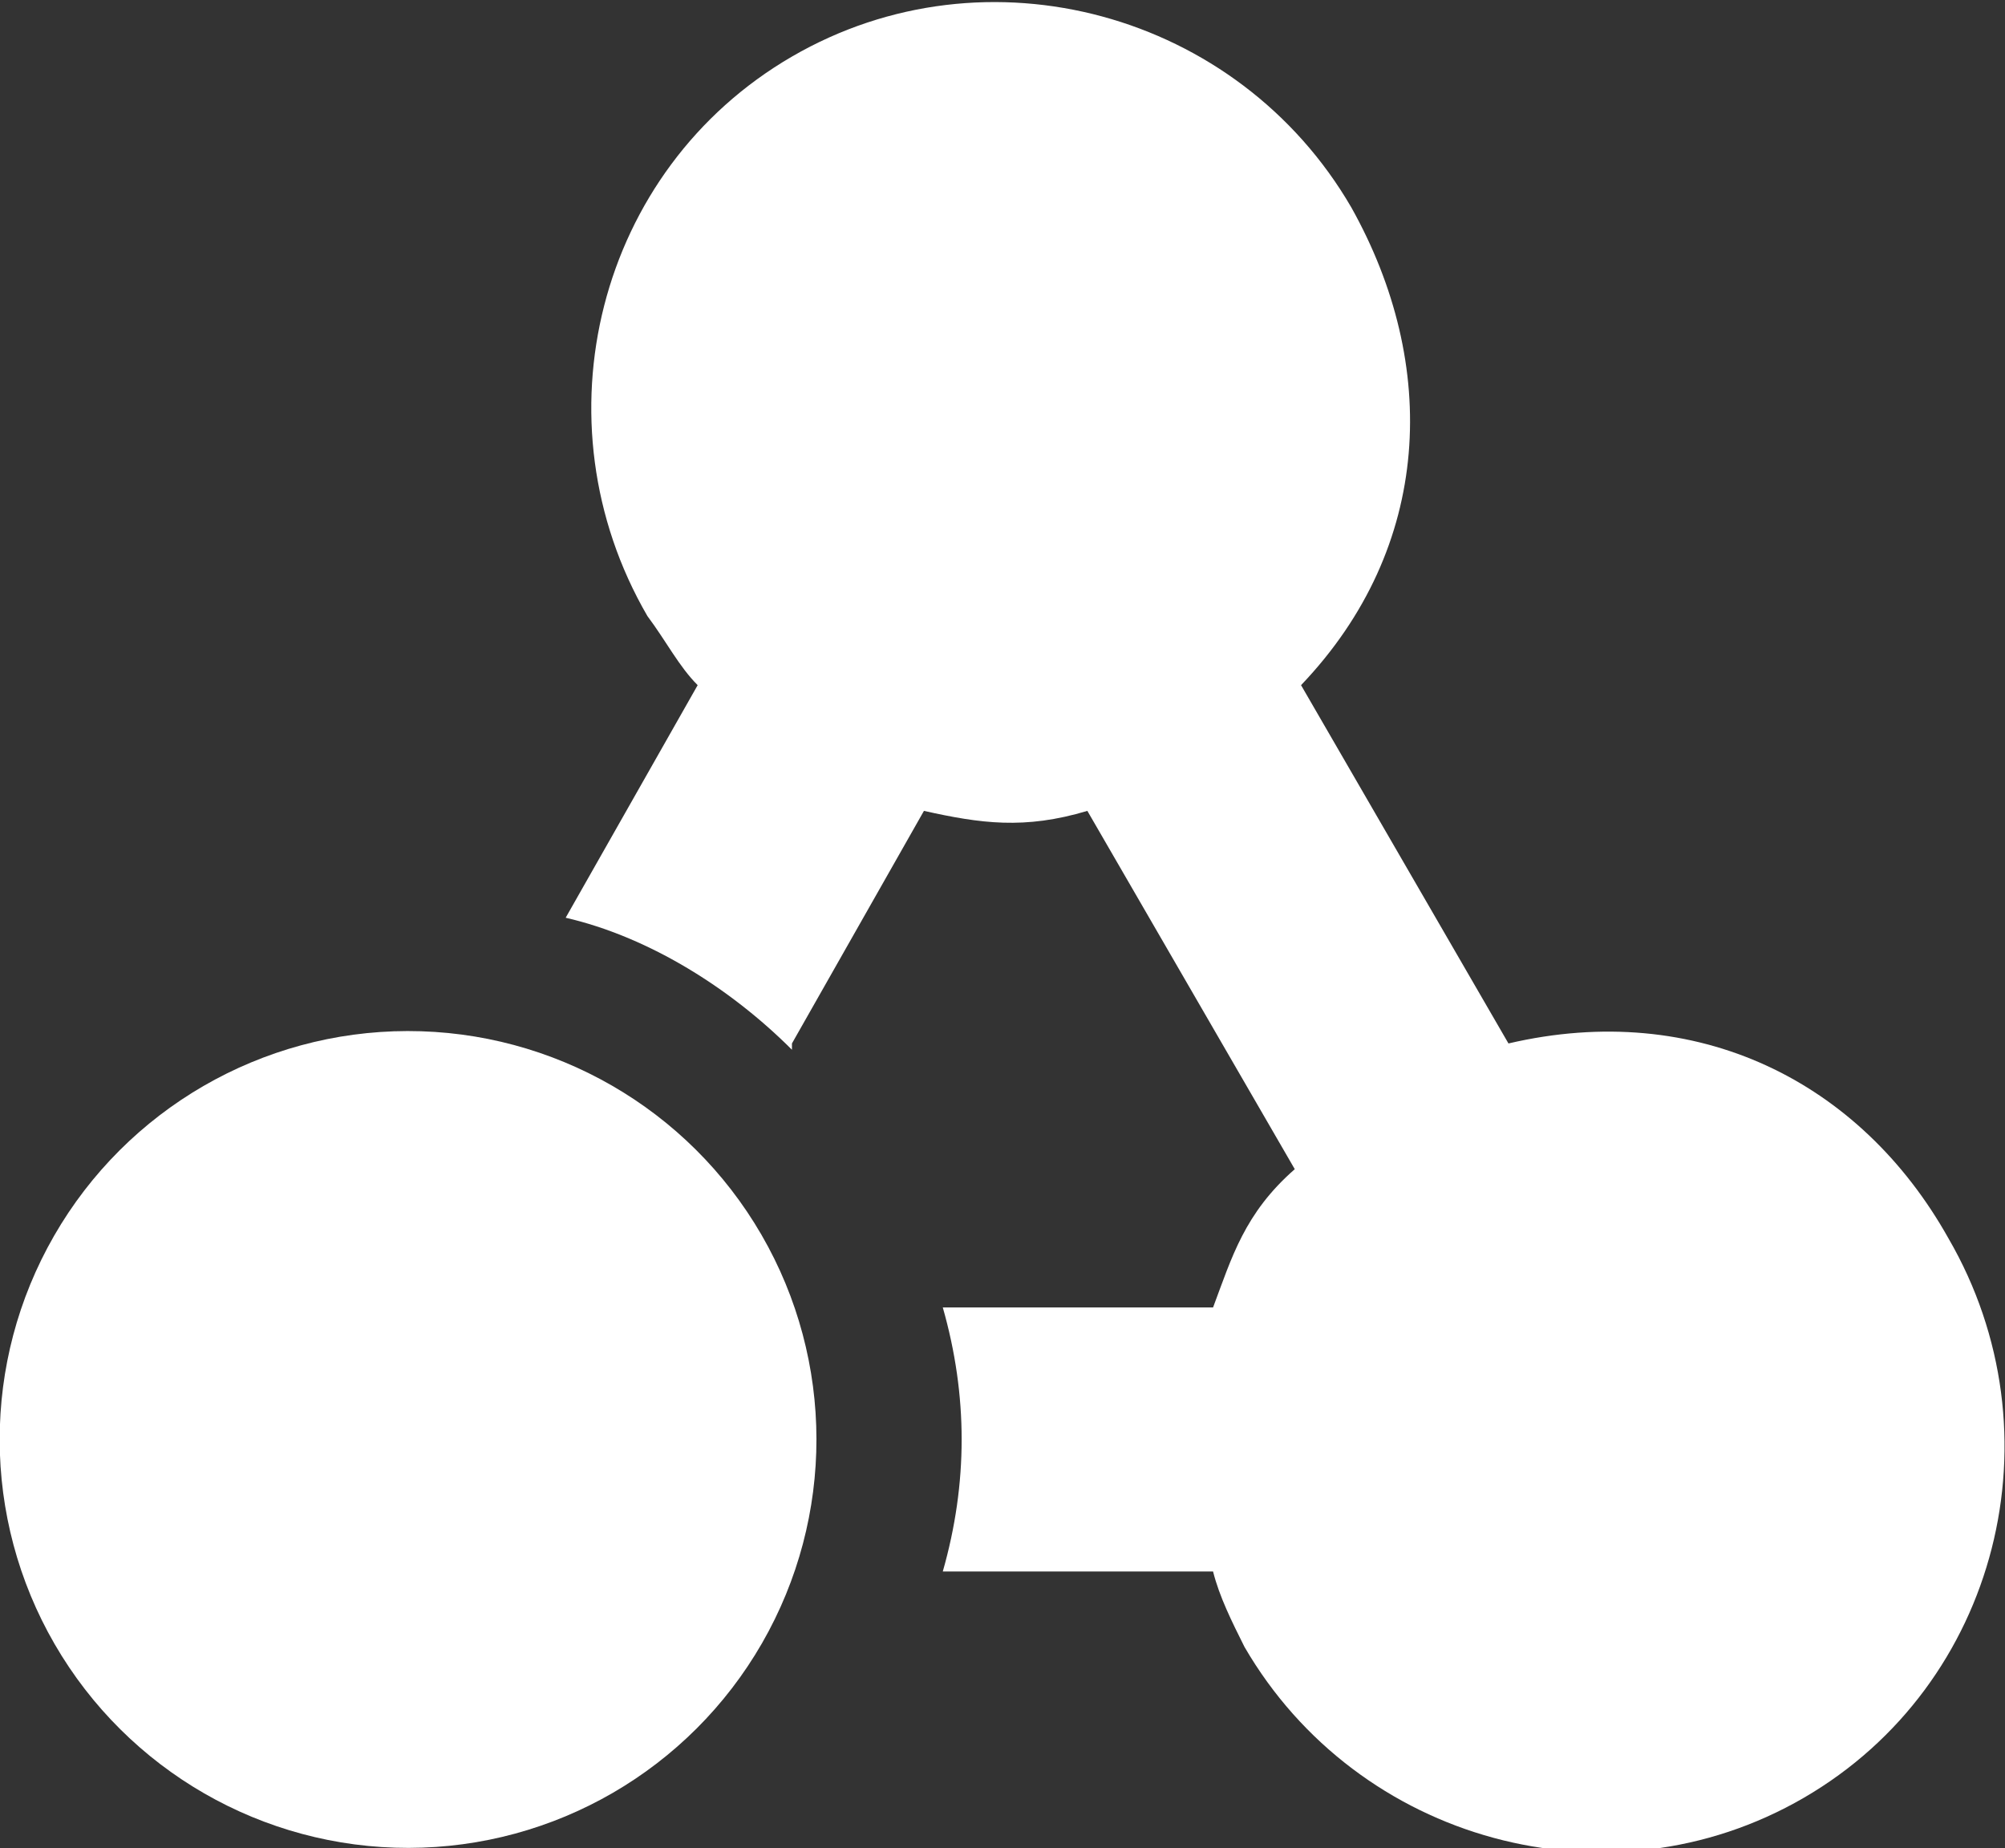 <?xml version="1.0" encoding="utf-8"?>
<!-- Generator: Adobe Illustrator 20.0.0, SVG Export Plug-In . SVG Version: 6.00 Build 0)  -->
<svg version="1.1" id="Layer_1" xmlns="http://www.w3.org/2000/svg" xmlns:xlink="http://www.w3.org/1999/xlink" x="0px" y="0px"
	 viewBox="0 0 31.9 29.4" style="enable-background:new 0 0 31.9 29.4;" xml:space="preserve">
<rect x="0" y="0" width="31.9" height="29.4" fill="#333333" stroke="none"/>
<g>
	<g>
		<path style="fill:#FFFFFF;" d="M12.6,0.9c3.1-1.8,7.1-0.7,8.9,2.4c1.4,2.5,1.3,5.4-0.8,7.6l3.3,5.7c3-0.7,5.6,0.6,7,3.1
			c1.8,3.1,0.8,7.1-2.3,8.9c-3.1,1.8-7.1,0.7-8.9-2.4c-0.2-0.4-0.4-0.8-0.5-1.2l-4.3,0l0,0c0.4-1.4,0.4-2.8,0-4.2l4.3,0
			c0.3-0.8,0.5-1.5,1.3-2.2l-3.3-5.7c-1,0.3-1.7,0.2-2.6,0l-2.1,3.7l0,0.1c-1-1-2.3-1.8-3.6-2.1l2.1-3.7c-0.3-0.3-0.5-0.7-0.8-1.1
			C8.5,6.7,9.5,2.7,12.6,0.9z"/>
	</g>
	
		<ellipse transform="matrix(0.865 -0.501 0.501 0.865 -10.603 6.348)" style="fill:#FFFFFF;" cx="6.5" cy="22.9" rx="6.5" ry="6.5"/>
</g>
</svg>
